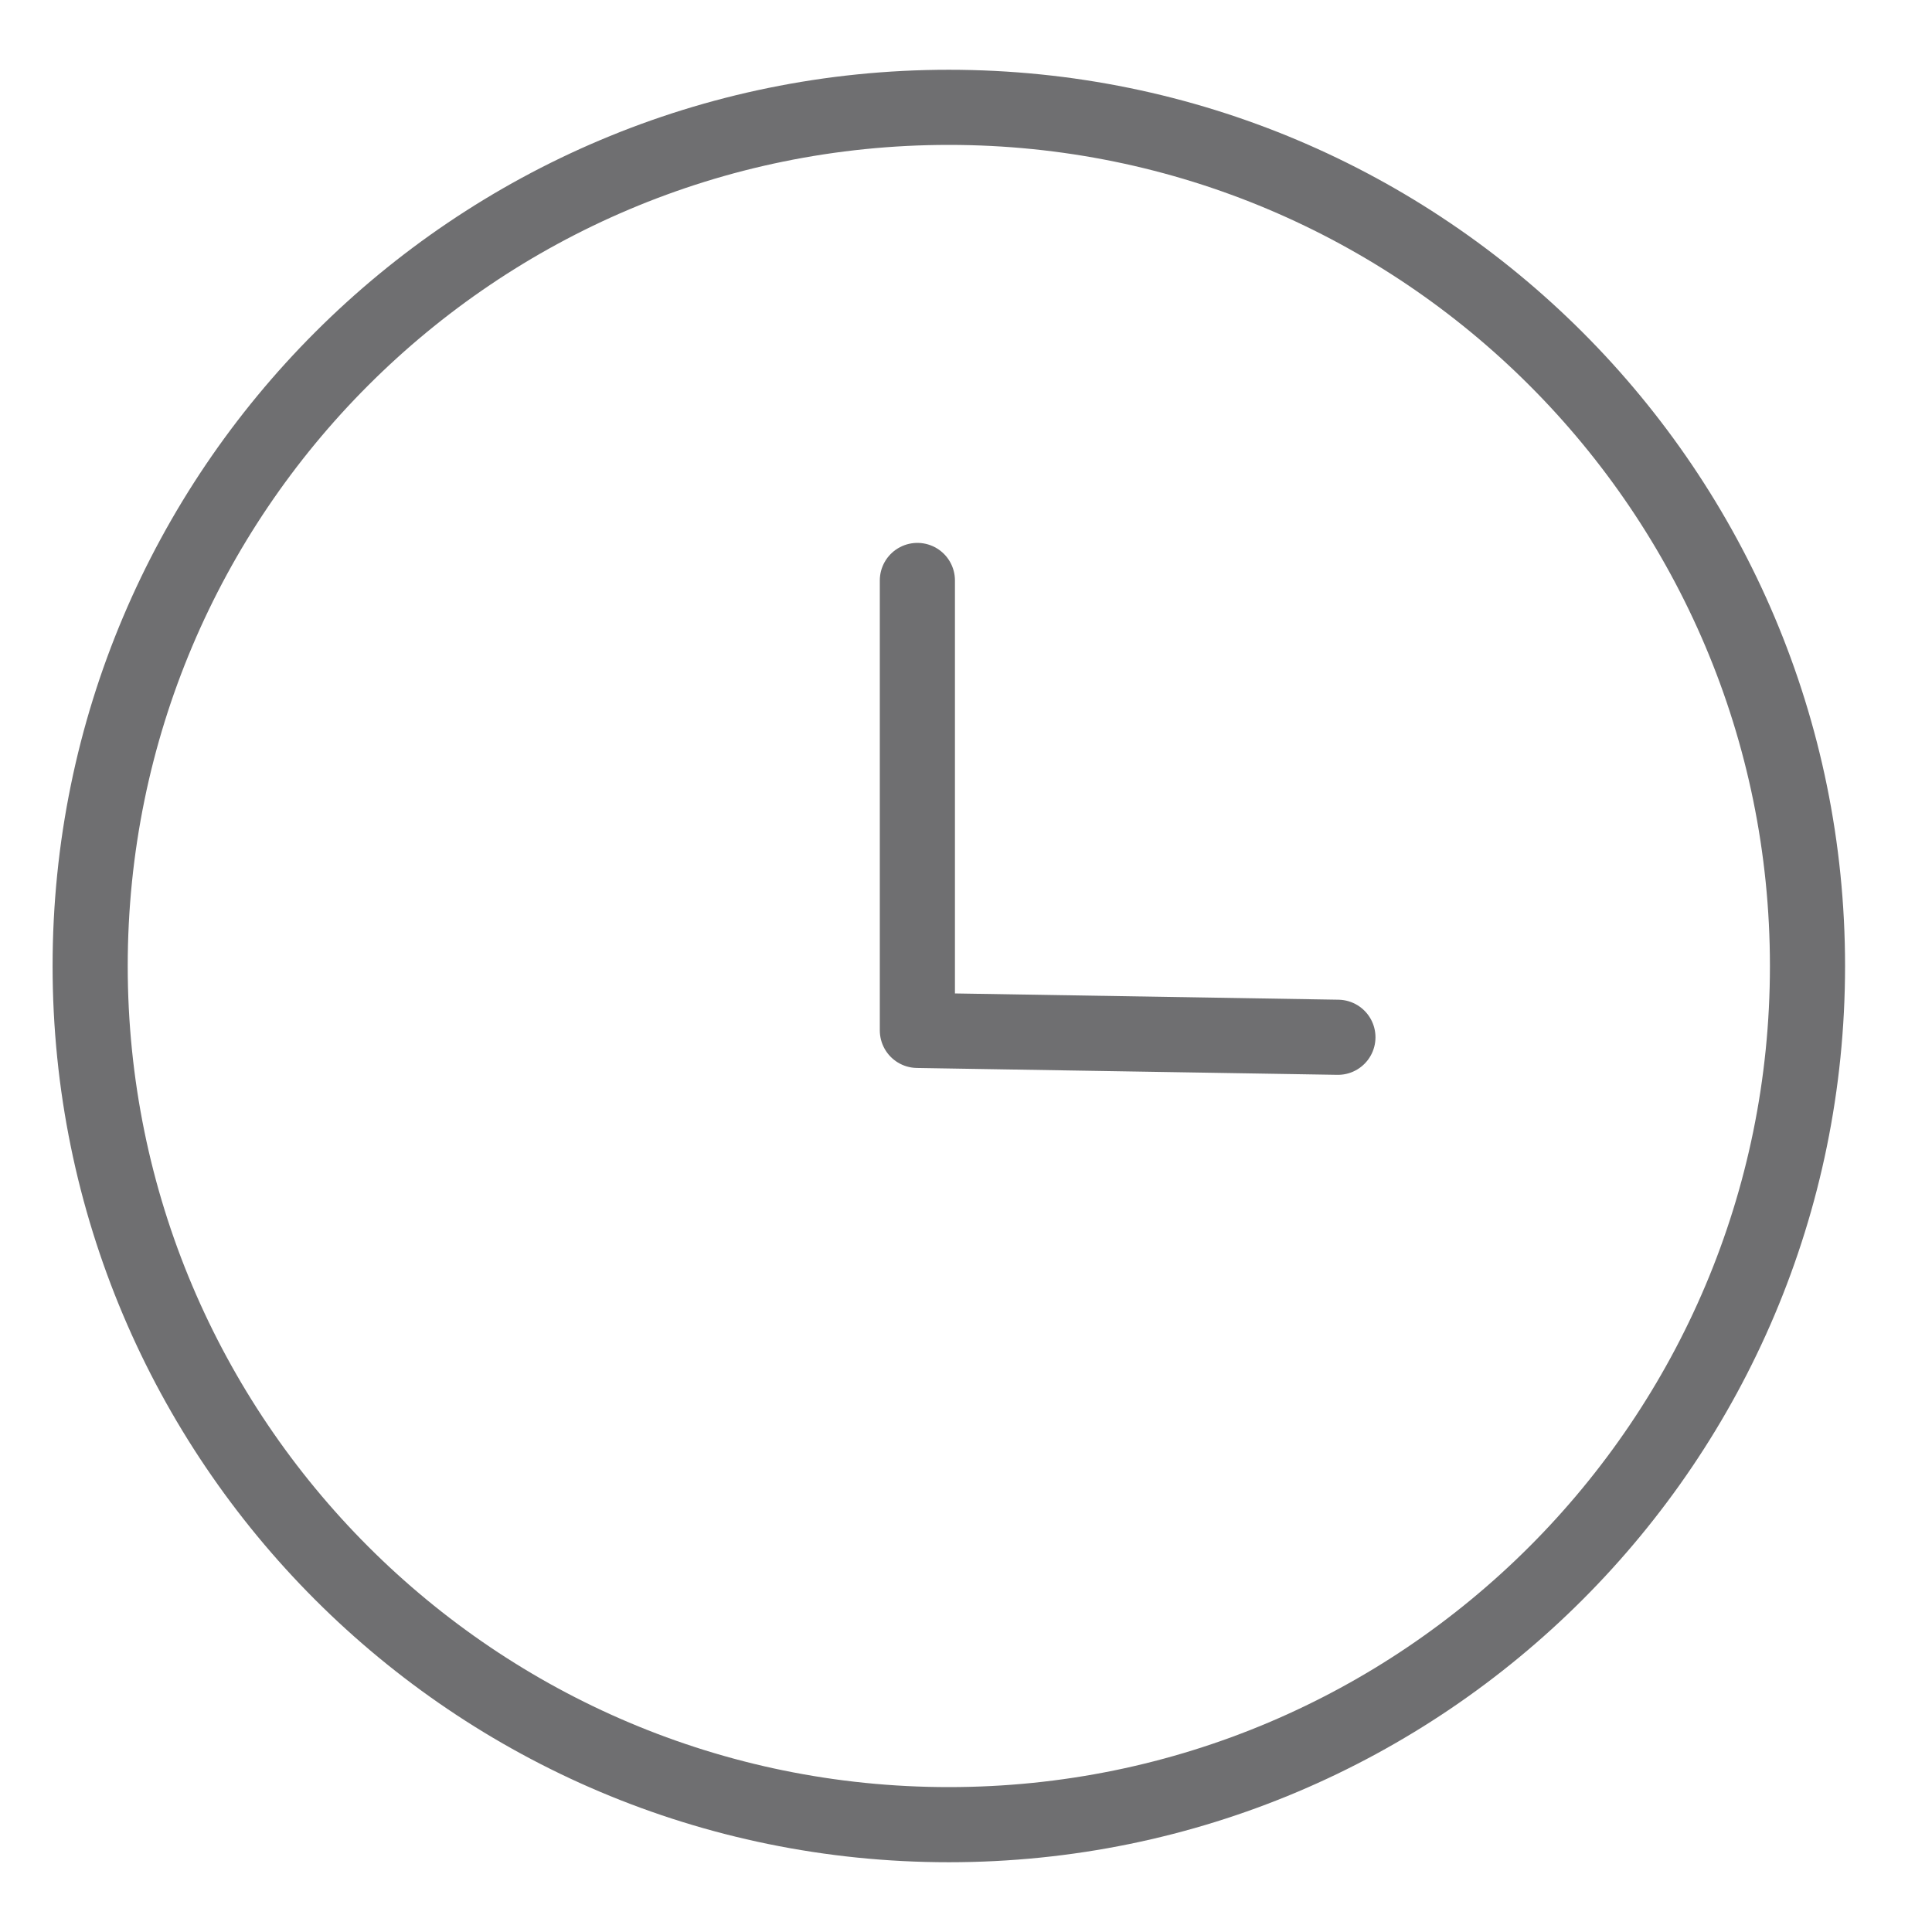 <svg width="18" height="18" viewBox="0 0 18 18" fill="none"
    xmlns="http://www.w3.org/2000/svg">
    <path fill-rule="evenodd" clip-rule="evenodd" d="M16.84 9C16.84 13.418 13.258 17 8.84 17C4.422 17 0.84 13.418 0.84 9C0.84 4.581 4.422 1 8.84 1C13.258 1 16.84 4.581 16.84 9Z" stroke="#6F6F71" stroke-width="0.7" stroke-linecap="round" stroke-linejoin="round"/>
    <path d="M12.465 9.664L8.547 9.6V5.408" stroke="#6F6F71" stroke-width="0.7" stroke-linecap="round" stroke-linejoin="round"/>
</svg>
